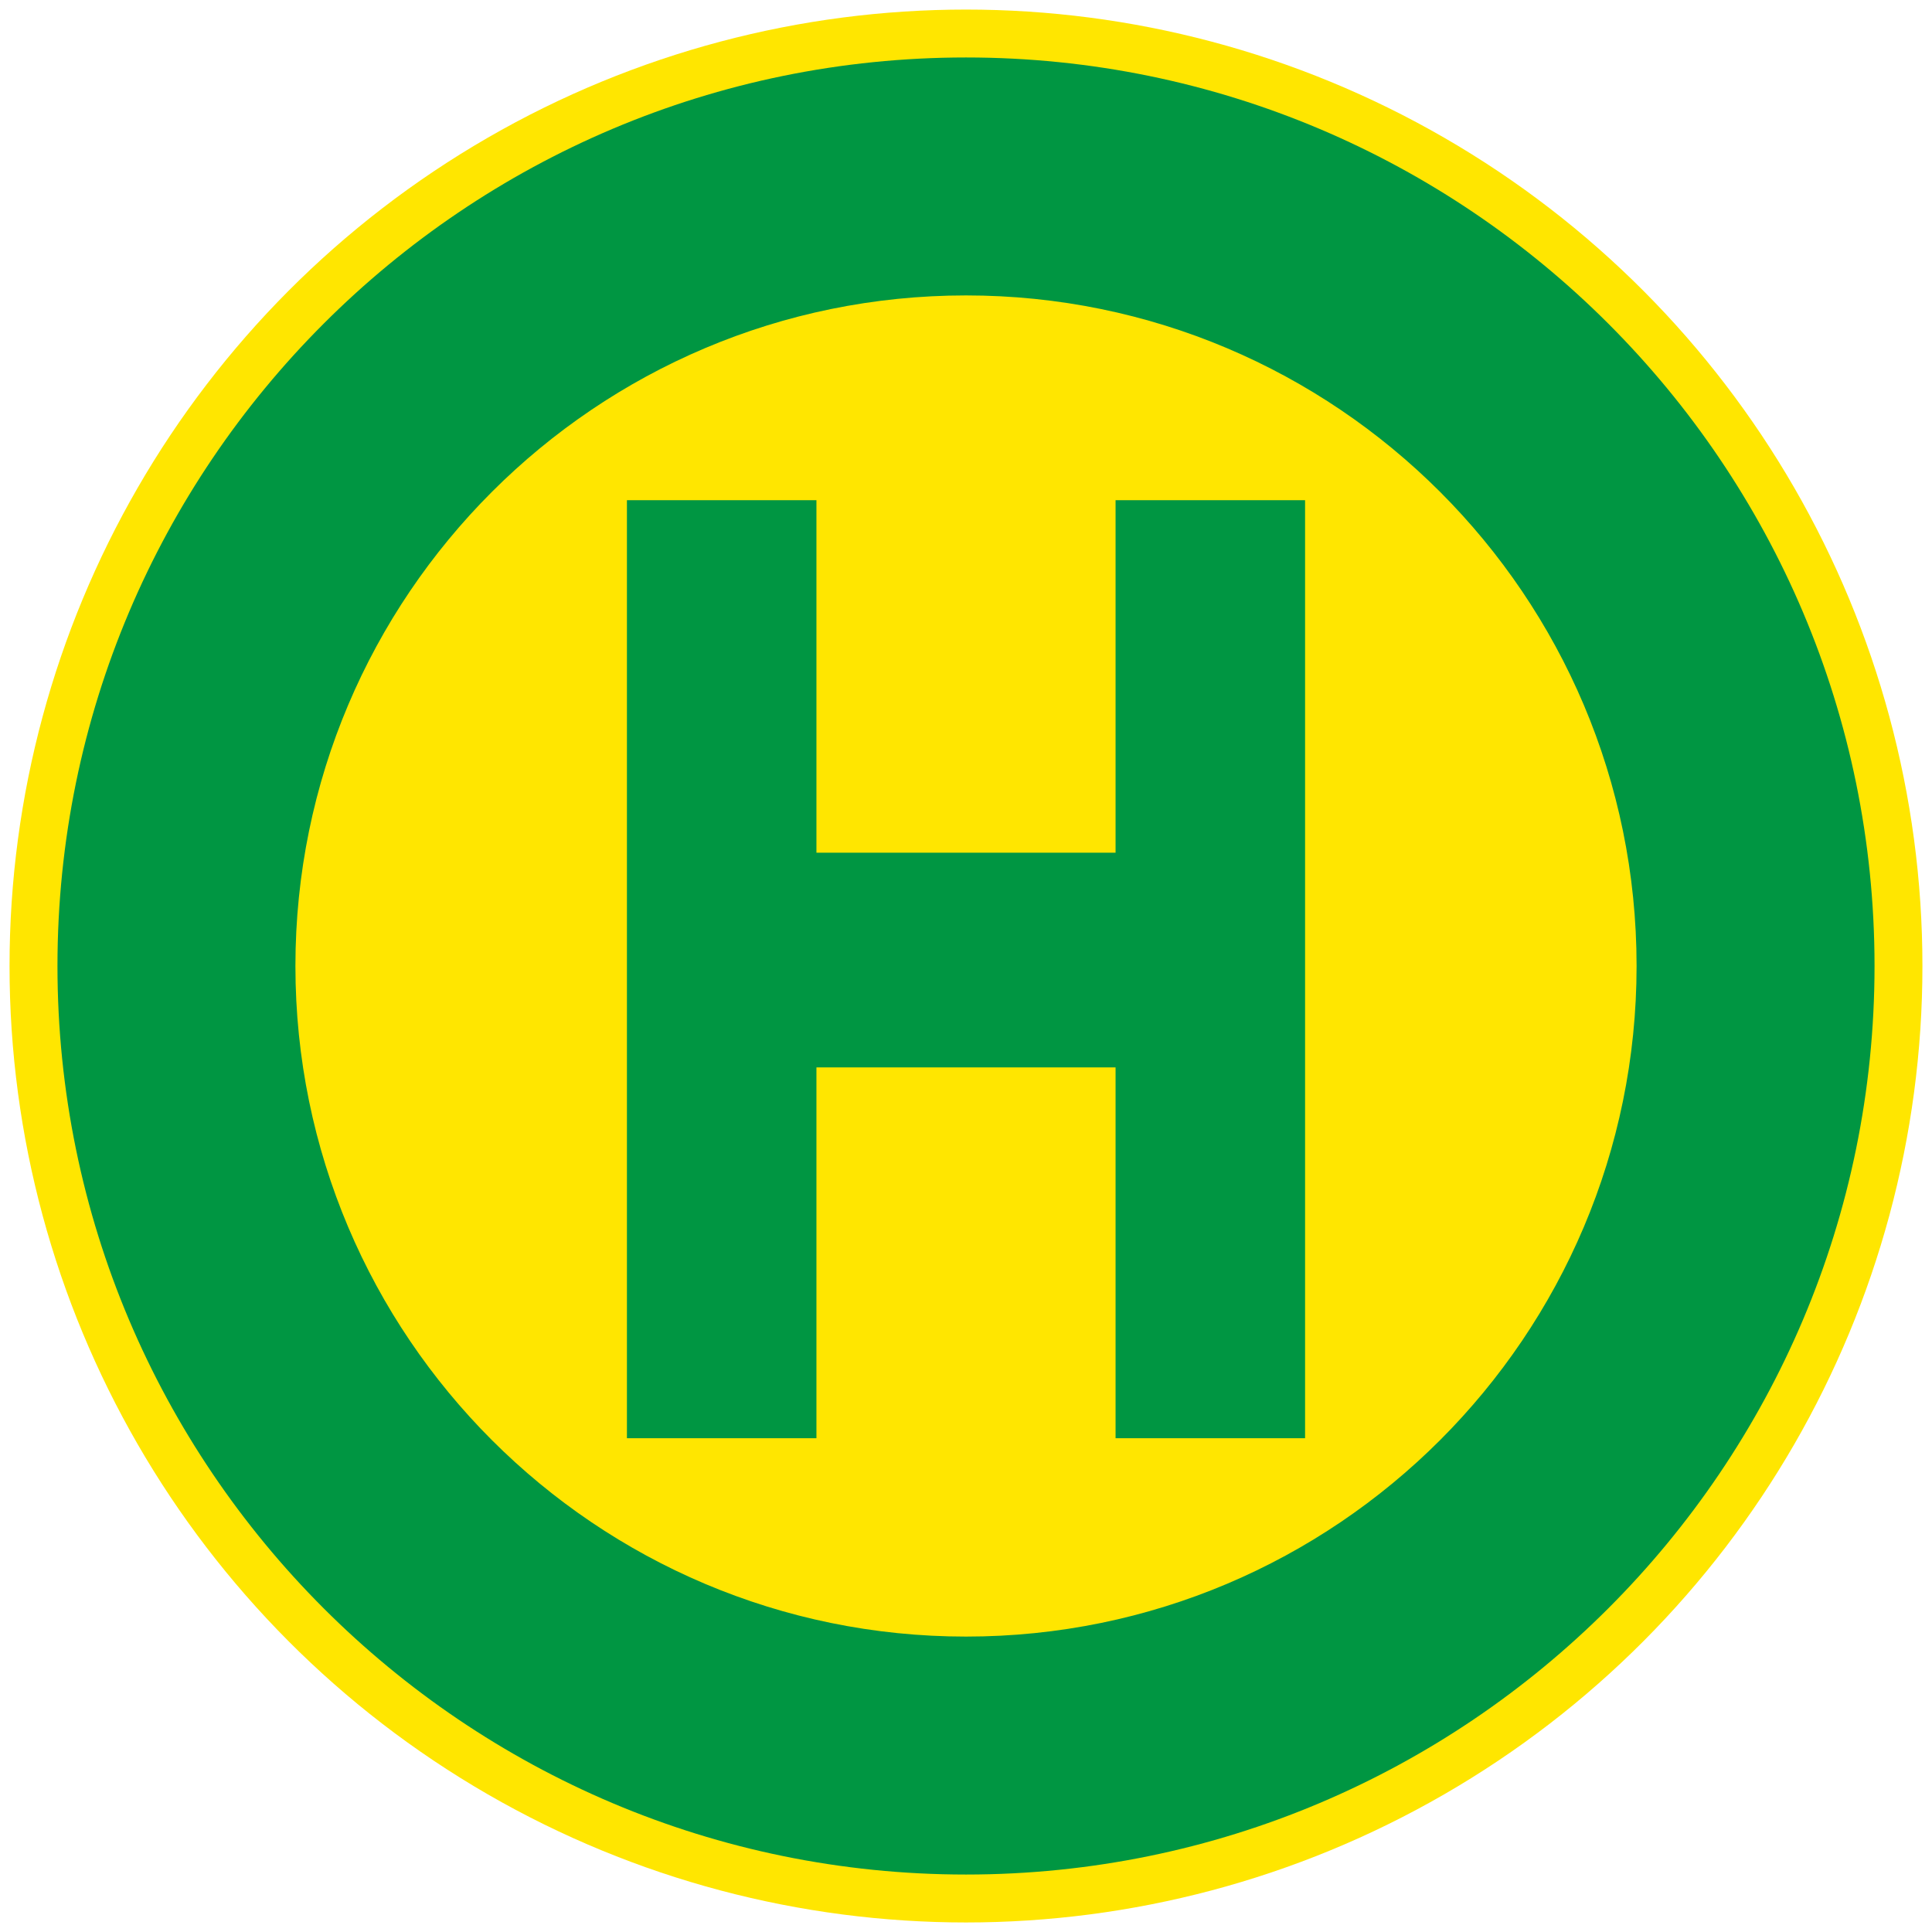 <?xml version="1.0" standalone="no"?>
<!DOCTYPE svg PUBLIC "-//W3C//DTD SVG 1.1//EN" "http://www.w3.org/Graphics/SVG/1.1/DTD/svg11.dtd">
<!--Generator: Xara Designer (www.xara.com), SVG filter version: 6.3.0.31-->
<svg fill="none" fill-rule="evenodd" stroke="black" stroke-width="0.501" stroke-linejoin="bevel" stroke-miterlimit="10" font-family="Times New Roman" font-size="16" style="font-variant-ligatures:none" xmlns:xlink="http://www.w3.org/1999/xlink" xmlns="http://www.w3.org/2000/svg" version="1.1" overflow="visible" width="56.315pt" height="56.315pt" viewBox="755.186 -396.506 56.315 56.315">
 <defs>
	</defs>
 <g id="Layer 1" transform="scale(1 -1)">
  <g id="Group" stroke-linejoin="miter" stroke="none">
   <ellipse rx="27.879" ry="27.879" transform="translate(783.343 368.348) rotate(180)" fill="#ffe600"/>
   <path d="M 756.861,368.349 C 756.861,382.967 768.725,394.831 783.344,394.831 C 797.962,394.831 809.826,382.967 809.826,368.349 C 809.826,353.73 797.962,341.866 783.344,341.866 C 768.725,341.866 756.861,353.73 756.861,368.349 Z M 802.89,368.349 C 802.89,379.138 794.133,387.895 783.344,387.895 C 772.553,387.895 763.797,379.138 763.797,368.349 C 763.797,357.558 772.553,348.802 783.344,348.802 C 794.133,348.802 802.89,357.558 802.89,368.349 Z" fill="#009642" marker-start="none" marker-end="none"/>
   <path d="M 773.46,354.584 L 773.46,381.926 L 778.984,381.926 L 778.984,371.651 L 787.703,371.651 L 787.703,381.926 L 793.227,381.926 L 793.227,354.584 L 787.703,354.584 L 787.703,365.393 L 778.984,365.393 L 778.984,354.584 L 773.46,354.584 Z" fill="#009642" marker-start="none" marker-end="none"/>
   <path d="M 755.186,396.506 L 755.186,340.191 L 811.501,340.191 L 811.501,396.506 L 755.186,396.506 Z" stroke-width="0.499" stroke-linecap="round" marker-start="none" marker-end="none"/>
  </g>
 </g>
</svg>

